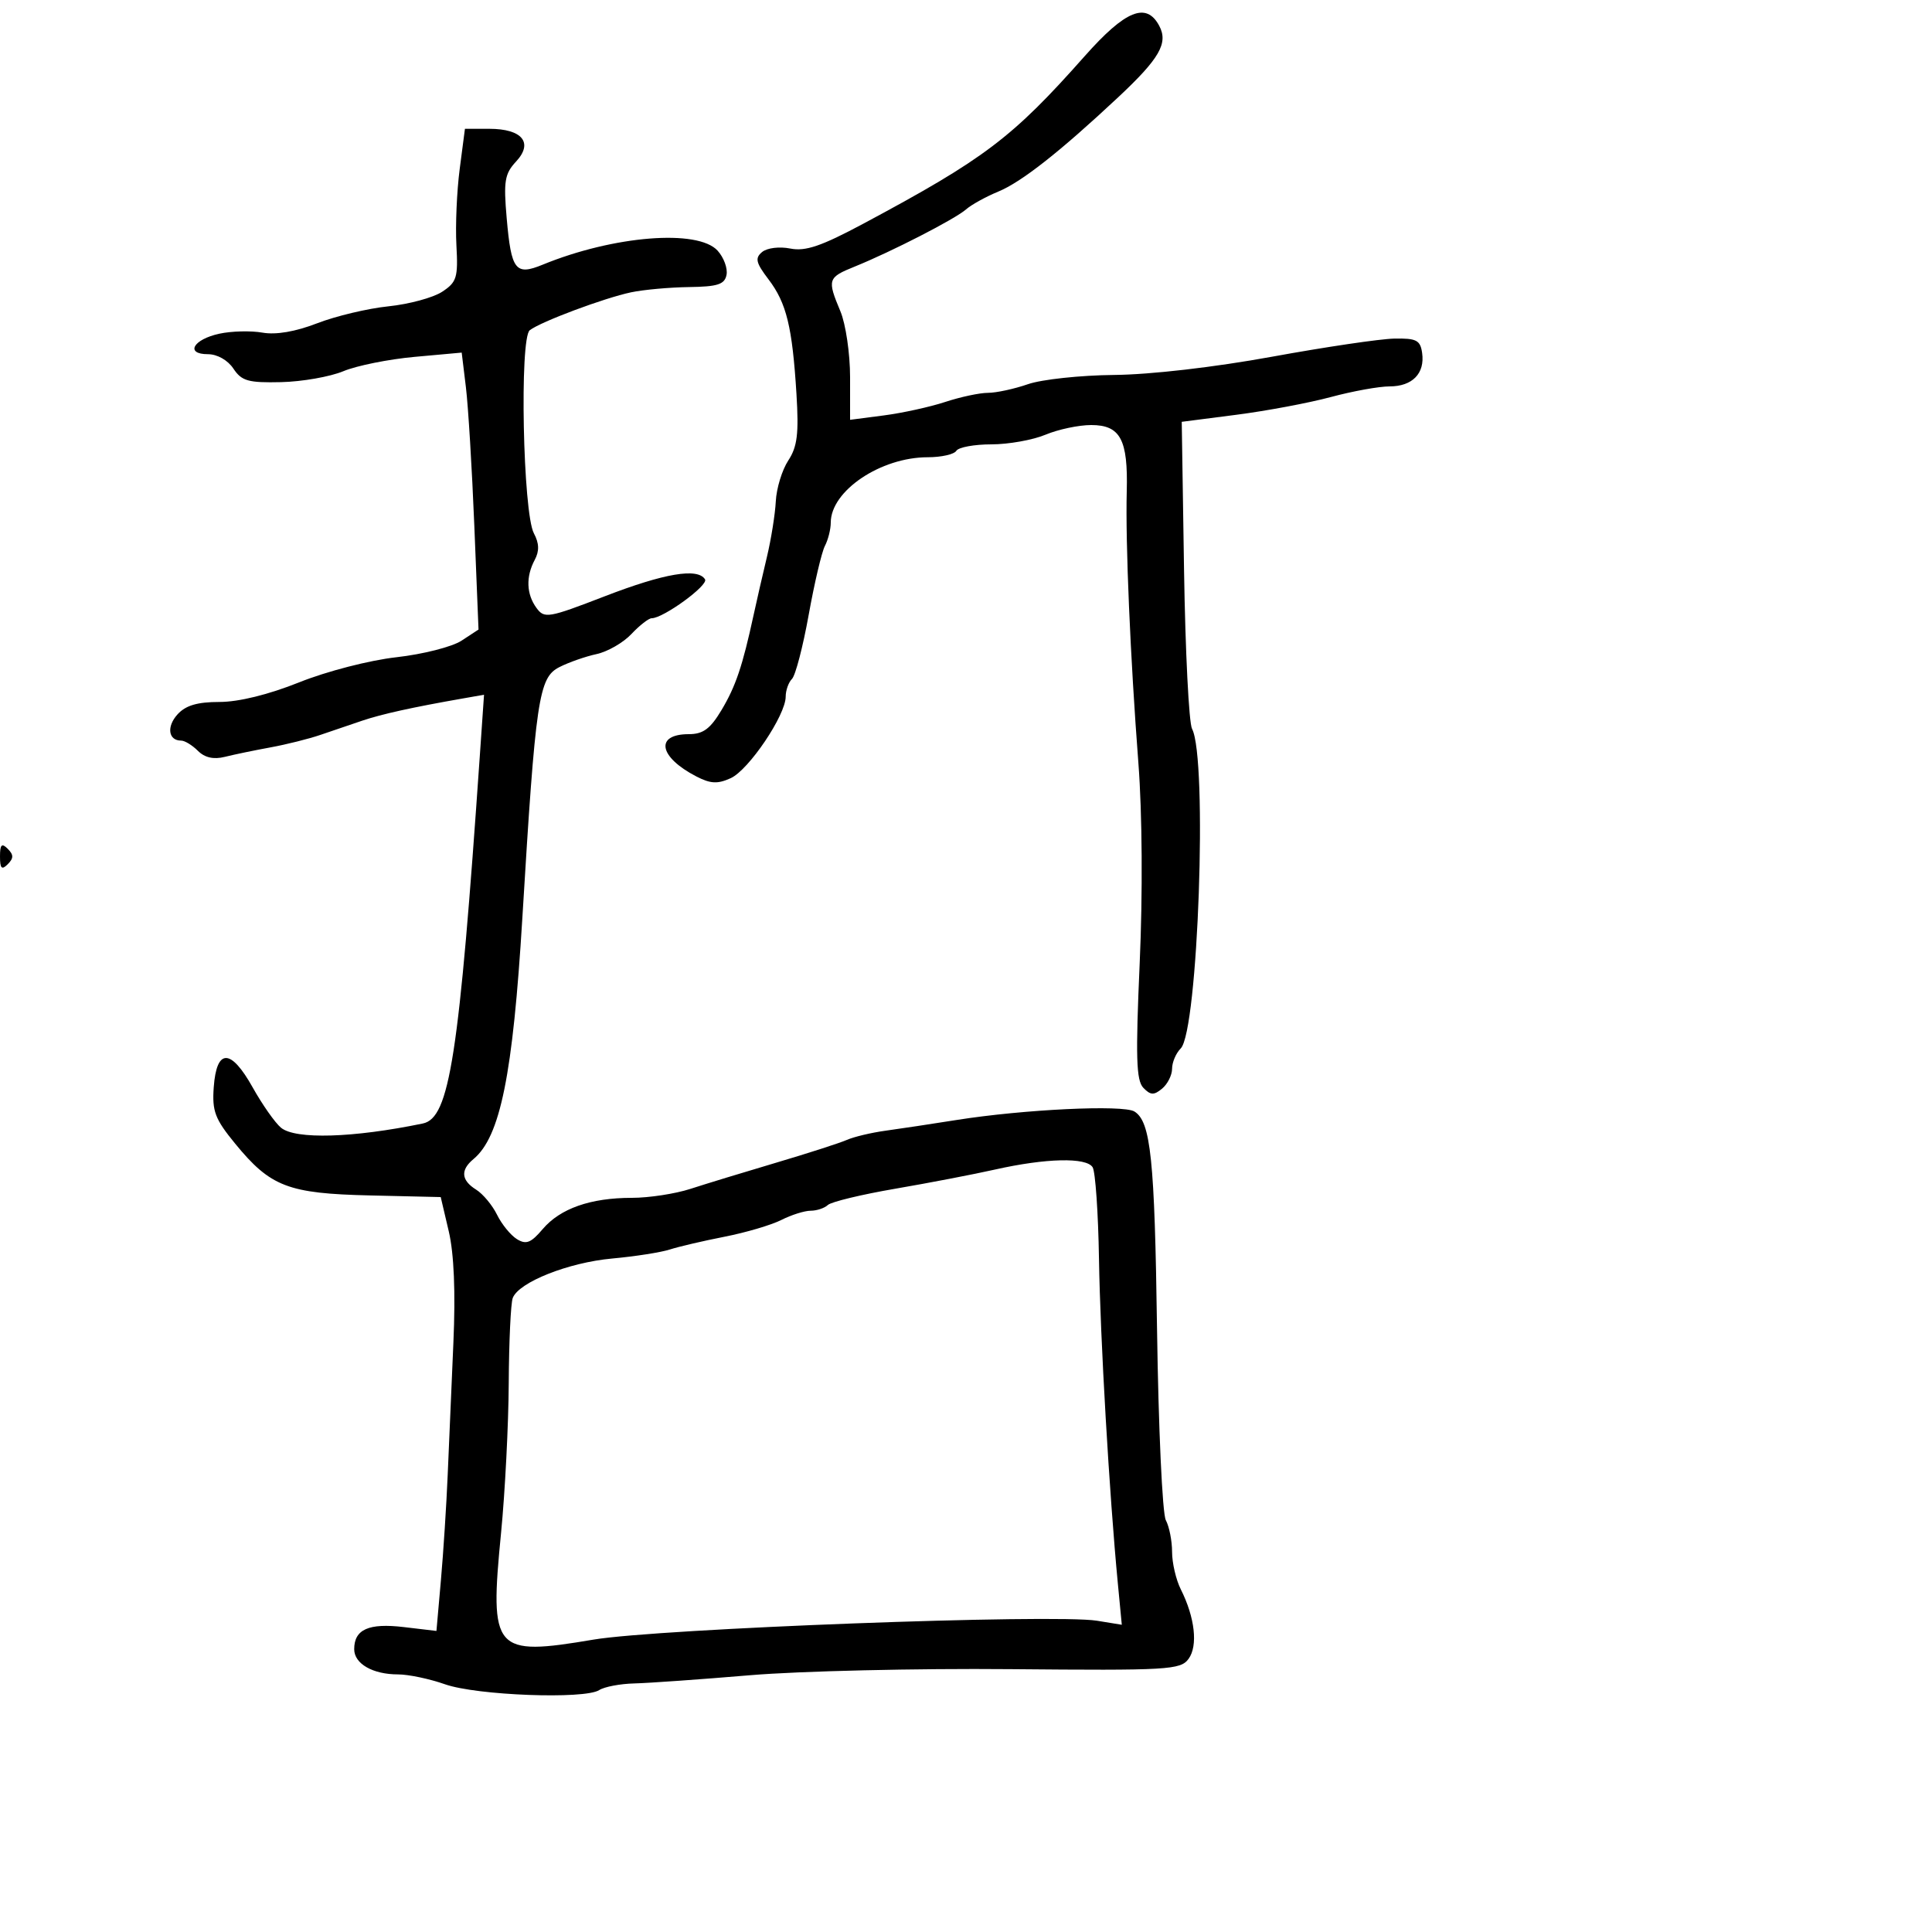 <svg xmlns="http://www.w3.org/2000/svg" width="300" height="300" viewBox="0 0 300 300" version="1.1">
	<path d="M 168.444 8.704 C 157.184 21.406, 152.900 24.650, 134.112 34.706 C 127.539 38.224, 125.075 39.065, 122.719 38.594 C 121.030 38.256, 119.112 38.492, 118.341 39.132 C 117.200 40.078, 117.369 40.796, 119.338 43.385 C 122.128 47.053, 123.032 50.760, 123.674 61.173 C 124.055 67.353, 123.808 69.364, 122.400 71.512 C 121.439 72.979, 120.569 75.826, 120.466 77.839 C 120.363 79.853, 119.740 83.750, 119.082 86.500 C 118.423 89.250, 117.494 93.300, 117.018 95.500 C 115.297 103.440, 114.243 106.564, 112.042 110.250 C 110.293 113.178, 109.180 114, 106.960 114 C 101.651 114, 102.281 117.543, 108.129 120.567 C 110.331 121.705, 111.432 121.760, 113.470 120.832 C 116.265 119.558, 122 111.056, 122 108.185 C 122 107.203, 122.441 105.959, 122.980 105.420 C 123.519 104.881, 124.686 100.404, 125.573 95.470 C 126.460 90.537, 127.594 85.719, 128.093 84.764 C 128.592 83.809, 129 82.182, 129 81.148 C 129 76.221, 136.749 71, 144.063 71 C 146.163 71, 148.160 70.550, 148.500 70 C 148.840 69.450, 151.287 69, 153.937 69 C 156.587 69, 160.371 68.325, 162.346 67.500 C 164.320 66.675, 167.509 66, 169.433 66 C 173.969 66, 175.174 68.245, 174.961 76.301 C 174.749 84.306, 175.510 102.054, 176.772 118.536 C 177.369 126.342, 177.450 138.778, 176.972 149.536 C 176.324 164.157, 176.429 167.763, 177.537 168.914 C 178.654 170.073, 179.179 170.096, 180.450 169.042 C 181.302 168.334, 182 166.942, 182 165.949 C 182 164.956, 182.604 163.539, 183.341 162.802 C 186.039 160.104, 187.539 117.771, 185.100 113.172 C 184.613 112.252, 184.053 101.150, 183.857 88.500 L 183.500 65.500 192 64.404 C 196.675 63.801, 203.265 62.564, 206.644 61.654 C 210.024 60.744, 214.131 60, 215.772 60 C 219.317 60, 221.278 57.985, 220.827 54.805 C 220.546 52.821, 219.943 52.511, 216.500 52.577 C 214.300 52.620, 205.750 53.887, 197.500 55.394 C 188.571 57.024, 178.655 58.169, 173 58.222 C 167.775 58.271, 161.756 58.916, 159.624 59.656 C 157.493 60.395, 154.696 61, 153.409 61 C 152.123 61, 149.142 61.635, 146.785 62.411 C 144.428 63.188, 140.137 64.130, 137.250 64.505 L 132 65.188 132 58.562 C 132 54.917, 131.325 50.320, 130.500 48.346 C 128.424 43.376, 128.515 43.094, 132.750 41.382 C 138.431 39.085, 148.310 34.010, 150 32.521 C 150.825 31.794, 153.083 30.546, 155.018 29.747 C 158.627 28.258, 164.578 23.575, 173.638 15.096 C 180.068 9.079, 181.438 6.688, 180 4 C 178.002 0.266, 174.752 1.589, 168.444 8.704 M 71.381 26.250 C 70.932 29.688, 70.703 35.010, 70.871 38.077 C 71.147 43.107, 70.929 43.816, 68.648 45.311 C 67.257 46.223, 63.504 47.238, 60.309 47.567 C 57.114 47.896, 52.141 49.079, 49.258 50.195 C 45.883 51.503, 42.856 52.021, 40.758 51.651 C 38.966 51.335, 35.959 51.408, 34.075 51.814 C 29.986 52.694, 28.698 55, 32.295 55 C 33.734 55, 35.373 55.929, 36.242 57.237 C 37.522 59.166, 38.544 59.456, 43.654 59.338 C 46.914 59.263, 51.263 58.499, 53.319 57.640 C 55.375 56.781, 60.350 55.780, 64.375 55.415 L 71.692 54.752 72.345 60.126 C 72.705 63.082, 73.293 72.757, 73.652 81.627 L 74.304 97.754 71.661 99.487 C 70.207 100.439, 65.662 101.595, 61.561 102.055 C 57.372 102.525, 50.763 104.230, 46.477 105.946 C 41.700 107.858, 37.066 109, 34.079 109 C 30.632 109, 28.824 109.537, 27.557 110.937 C 25.835 112.840, 26.139 115, 28.130 115 C 28.687 115, 29.857 115.714, 30.729 116.586 C 31.792 117.649, 33.172 117.959, 34.908 117.525 C 36.334 117.168, 39.525 116.506, 42 116.054 C 44.475 115.601, 47.962 114.729, 49.750 114.115 C 51.538 113.502, 54.462 112.507, 56.250 111.904 C 59.297 110.877, 64.018 109.834, 71.830 108.464 L 75.160 107.879 74.517 117.190 C 71.277 164.149, 69.815 173.594, 65.655 174.456 C 54.847 176.696, 45.863 176.963, 43.632 175.110 C 42.711 174.346, 40.730 171.525, 39.229 168.841 C 35.835 162.773, 33.626 162.770, 33.189 168.831 C 32.921 172.549, 33.381 173.759, 36.519 177.588 C 42.007 184.286, 44.734 185.332, 57.467 185.627 L 68.435 185.881 69.682 191.191 C 70.500 194.675, 70.748 200.624, 70.402 208.500 C 70.113 215.100, 69.716 224.325, 69.519 229 C 69.322 233.675, 68.848 241.044, 68.465 245.376 L 67.770 253.251 62.706 252.652 C 57.250 252.005, 55 253.008, 55 256.087 C 55 258.345, 57.880 260, 61.809 260 C 63.426 260, 66.708 260.691, 69.103 261.536 C 74.010 263.268, 90.770 263.899, 93.042 262.438 C 93.844 261.922, 96.300 261.456, 98.500 261.402 C 100.700 261.349, 108.800 260.775, 116.500 260.126 C 124.200 259.478, 142.361 259.055, 156.859 259.185 C 181.427 259.407, 183.309 259.298, 184.559 257.588 C 186.041 255.562, 185.551 251.164, 183.357 246.800 C 182.611 245.314, 182 242.697, 182 240.984 C 182 239.270, 181.562 237.051, 181.027 236.051 C 180.492 235.051, 179.879 221.693, 179.664 206.367 C 179.294 179.938, 178.693 174.164, 176.151 172.593 C 174.407 171.516, 158.964 172.255, 148.500 173.916 C 144.650 174.528, 139.700 175.275, 137.500 175.576 C 135.300 175.877, 132.600 176.520, 131.500 177.004 C 130.400 177.487, 125.450 179.082, 120.500 180.548 C 115.550 182.014, 109.572 183.840, 107.215 184.606 C 104.858 185.373, 100.763 186, 98.114 186 C 91.695 186, 86.984 187.653, 84.262 190.862 C 82.444 193.004, 81.692 193.295, 80.262 192.408 C 79.293 191.807, 77.905 190.103, 77.178 188.621 C 76.451 187.139, 74.988 185.385, 73.928 184.723 C 71.608 183.274, 71.470 181.684, 73.518 179.985 C 77.683 176.529, 79.638 166.878, 81.113 142.500 C 83.178 108.389, 83.644 105.232, 86.854 103.592 C 88.309 102.849, 90.906 101.938, 92.624 101.569 C 94.343 101.199, 96.784 99.795, 98.049 98.448 C 99.314 97.102, 100.729 96, 101.194 96 C 103.006 96, 110.040 90.875, 109.478 89.964 C 108.349 88.137, 103.176 89.010, 93.903 92.591 C 85.127 95.980, 84.533 96.081, 83.303 94.400 C 81.733 92.252, 81.636 89.549, 83.035 86.934 C 83.766 85.568, 83.727 84.359, 82.903 82.818 C 81.201 79.638, 80.651 52.510, 82.264 51.274 C 84.002 49.942, 93.817 46.272, 98 45.389 C 99.925 44.983, 103.965 44.617, 106.979 44.576 C 111.449 44.514, 112.524 44.164, 112.816 42.676 C 113.014 41.672, 112.391 39.985, 111.433 38.926 C 108.367 35.539, 95.273 36.587, 84.264 41.101 C 80.040 42.833, 79.387 41.989, 78.679 33.885 C 78.176 28.138, 78.367 26.983, 80.133 25.087 C 82.859 22.162, 81.092 20, 75.976 20 L 72.196 20 71.381 26.250 M 0 133 C 0 134.867, 0.267 135.133, 1.200 134.200 C 2.133 133.267, 2.133 132.733, 1.200 131.800 C 0.267 130.867, 0 131.133, 0 133 M 154.500 181.608 C 151.200 182.349, 144.225 183.690, 139 184.587 C 133.775 185.485, 129.072 186.620, 128.550 187.110 C 128.027 187.599, 126.826 188, 125.881 188 C 124.936 188, 122.888 188.645, 121.331 189.433 C 119.774 190.221, 115.800 191.394, 112.500 192.040 C 109.200 192.686, 105.375 193.579, 104 194.025 C 102.625 194.471, 98.600 195.100, 95.055 195.423 C 88.259 196.042, 80.560 199.098, 79.620 201.549 C 79.312 202.350, 79.032 208.292, 78.997 214.753 C 78.962 221.214, 78.426 231.690, 77.804 238.033 C 75.999 256.459, 76.654 257.214, 92.163 254.598 C 102.326 252.884, 163.688 250.584, 170.346 251.667 L 174.192 252.293 173.580 245.896 C 172.252 232.043, 170.846 207.856, 170.650 195.500 C 170.536 188.350, 170.092 181.938, 169.663 181.250 C 168.685 179.684, 162.404 179.832, 154.500 181.608" stroke="none" fill="black" fill-rule="evenodd"/>
</svg>